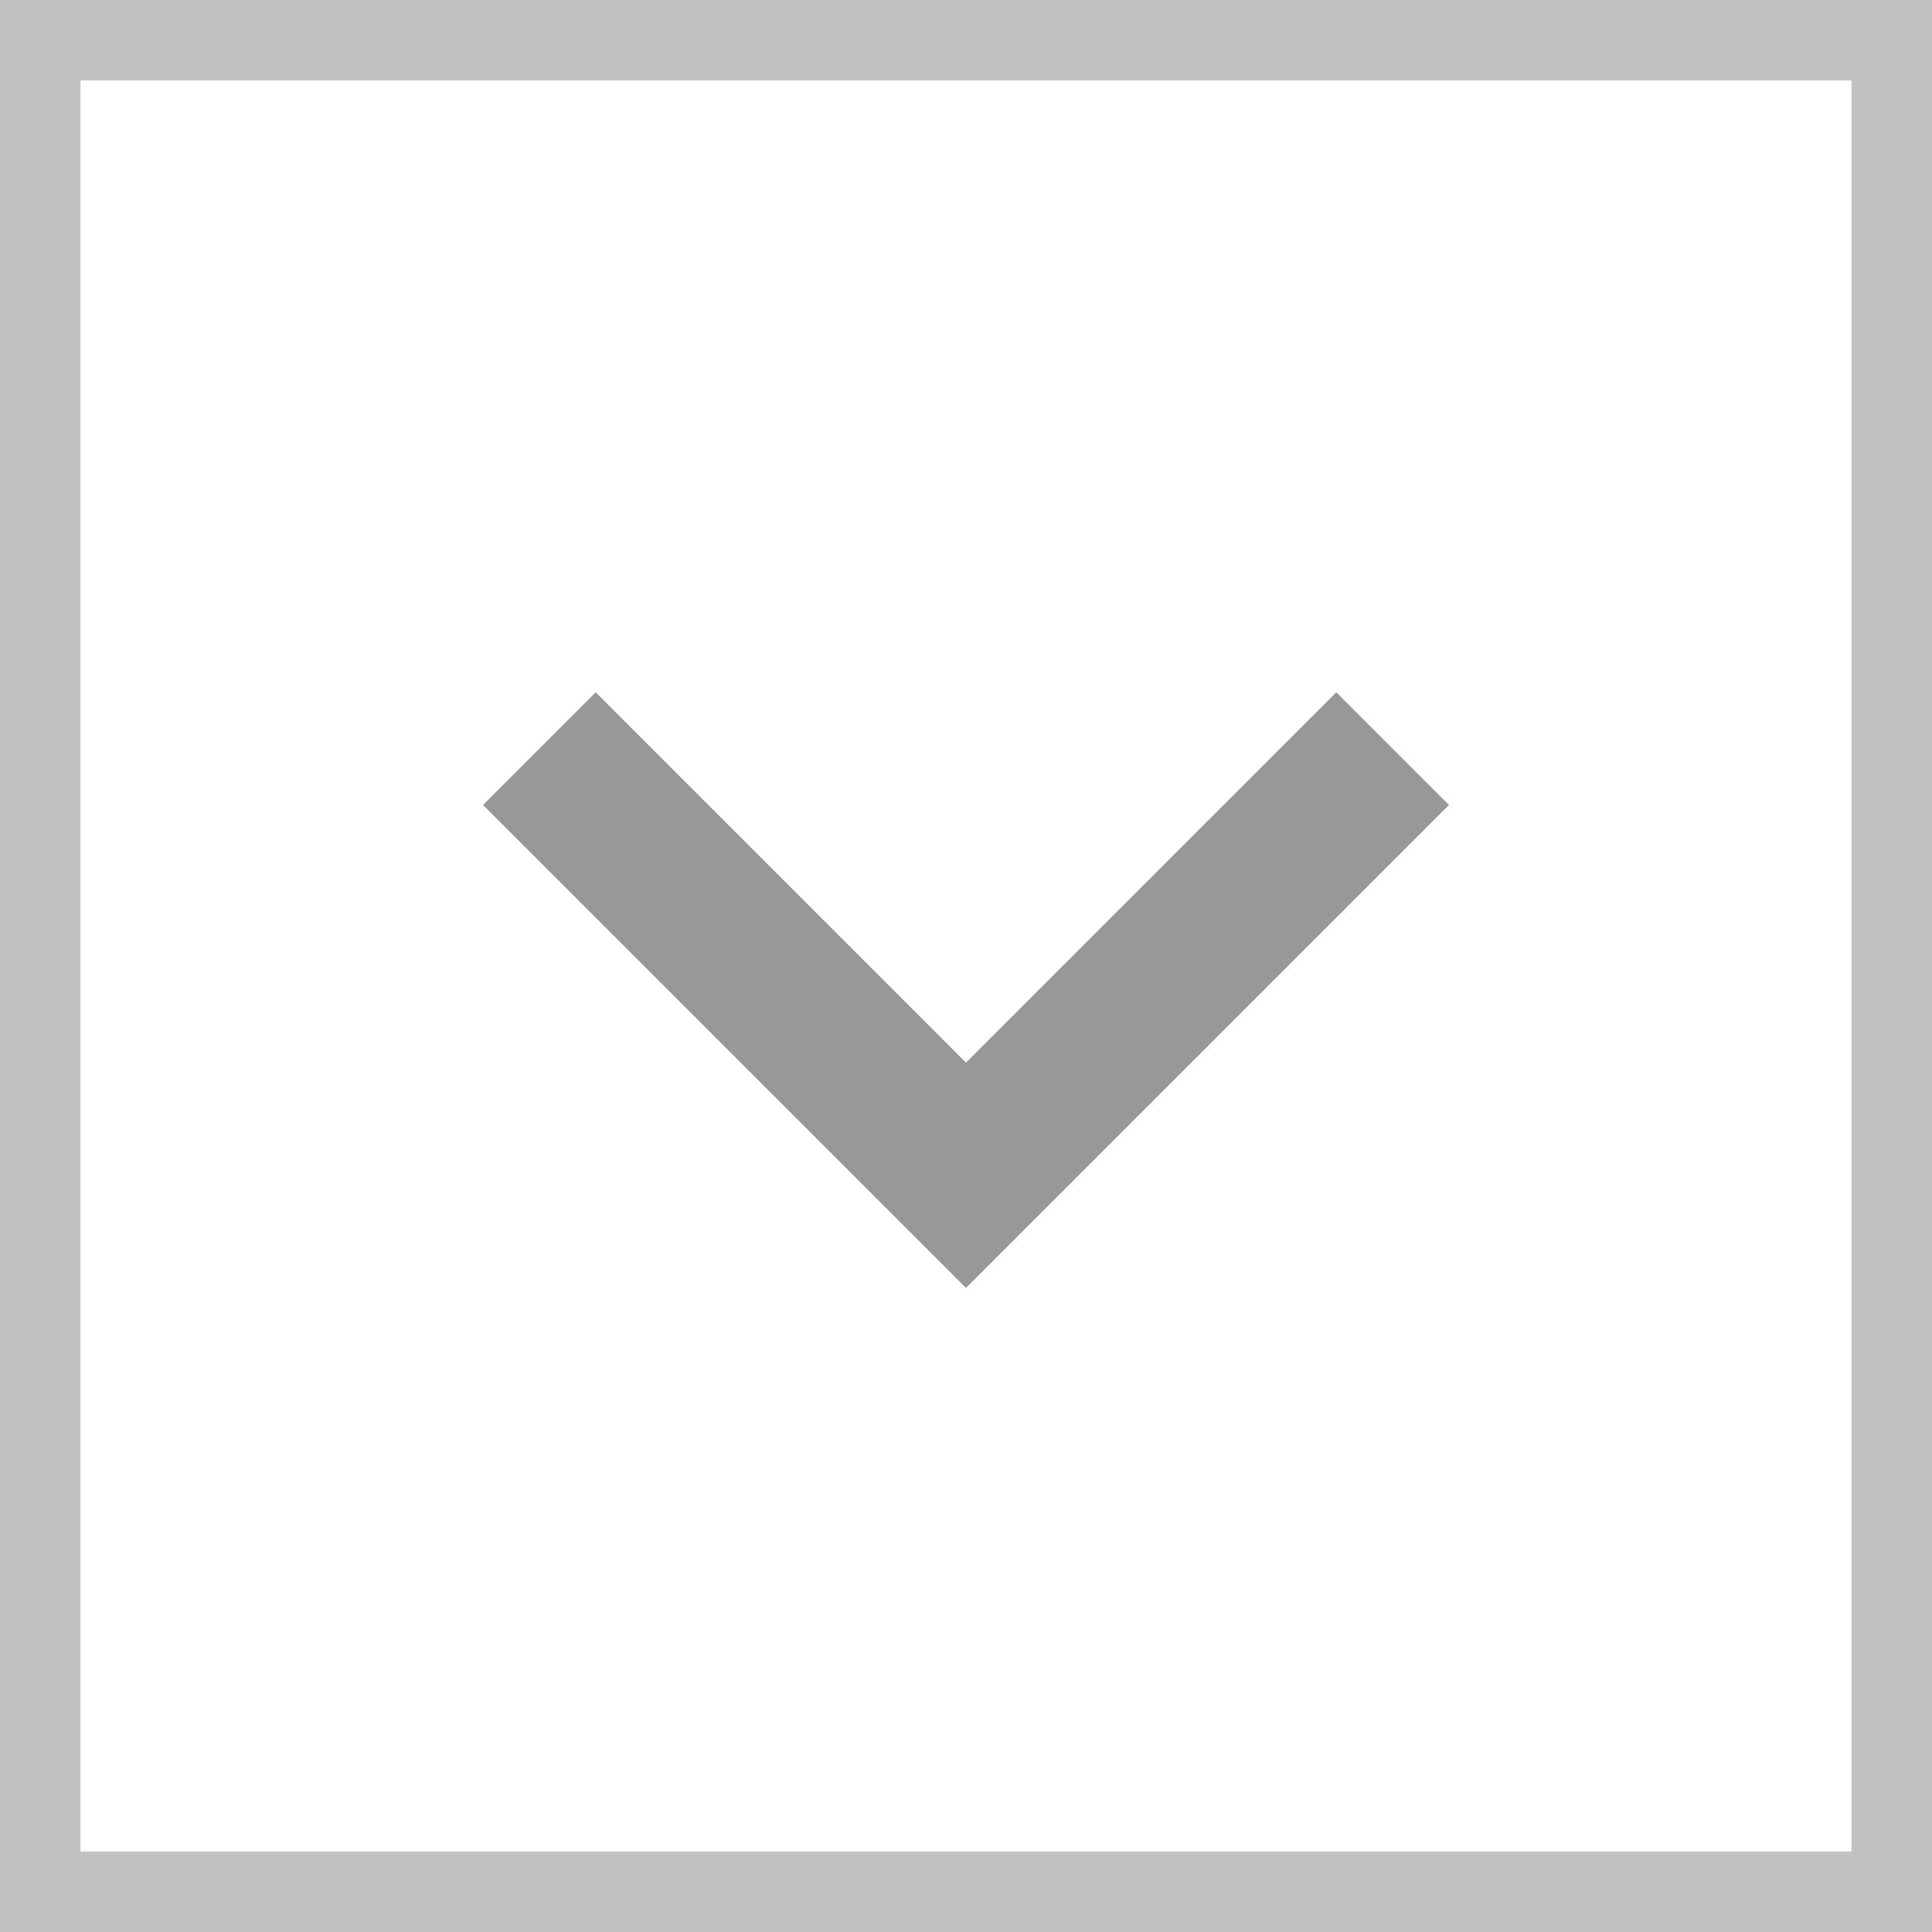 <svg xmlns="http://www.w3.org/2000/svg" width="24" height="24" viewBox="0 0 24 24">
    <g fill="none" fill-rule="evenodd">
        <path fill="#989898" d="M16.6 8.6L12 13.2 7.4 8.6 6 10l6 6 6-6z"/>
        <path stroke="#C2C2C2" d="M.5.5h23v23H.5z"/>
    </g>
</svg>
